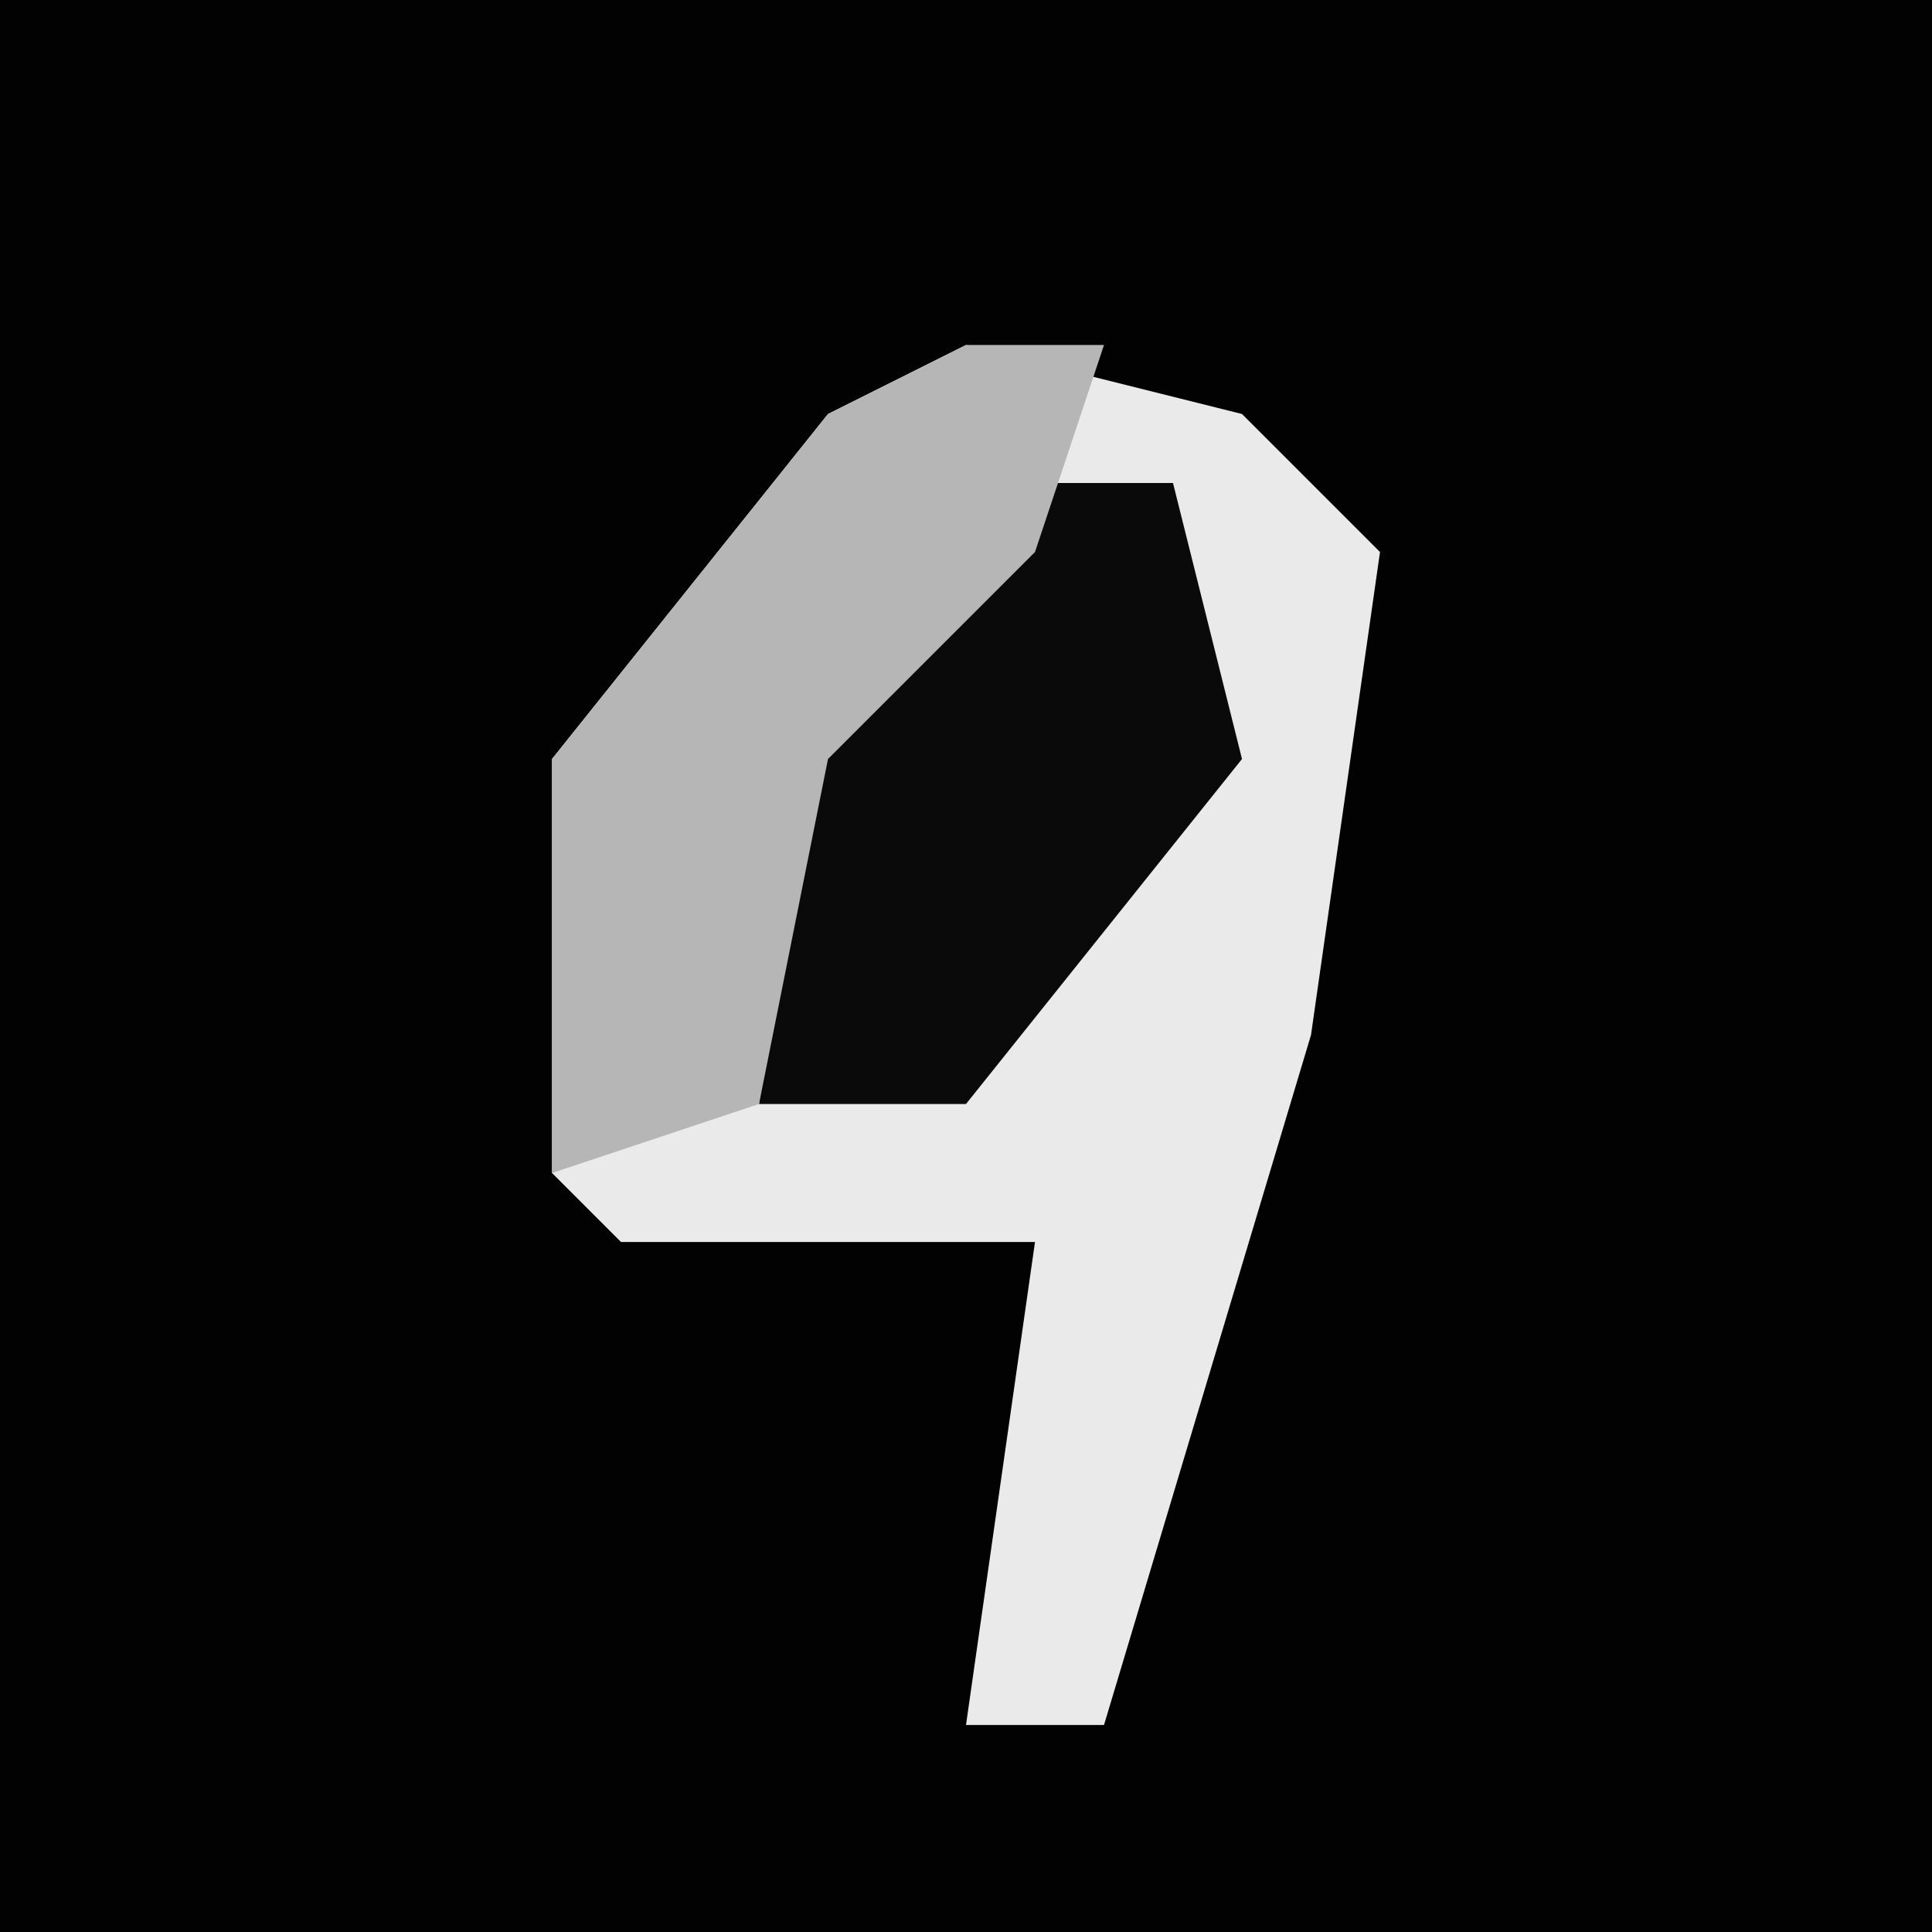 <?xml version="1.0" encoding="UTF-8"?>
<svg version="1.1" xmlns="http://www.w3.org/2000/svg" width="28" height="28">
<path d="M0,0 L28,0 L28,28 L0,28 Z " fill="#020202" transform="translate(0,0)"/>
<path d="M0,0 L4,1 L6,3 L5,10 L2,20 L0,20 L1,13 L-5,13 L-6,12 L-6,6 L-2,1 Z " fill="#EAEAEA" transform="translate(14,5)"/>
<path d="M0,0 L2,0 L3,4 L-1,9 L-4,9 L-3,2 Z " fill="#0A0A0A" transform="translate(15,7)"/>
<path d="M0,0 L2,0 L1,3 L-2,6 L-3,11 L-6,12 L-6,6 L-2,1 Z " fill="#B6B6B6" transform="translate(14,5)"/>
</svg>
